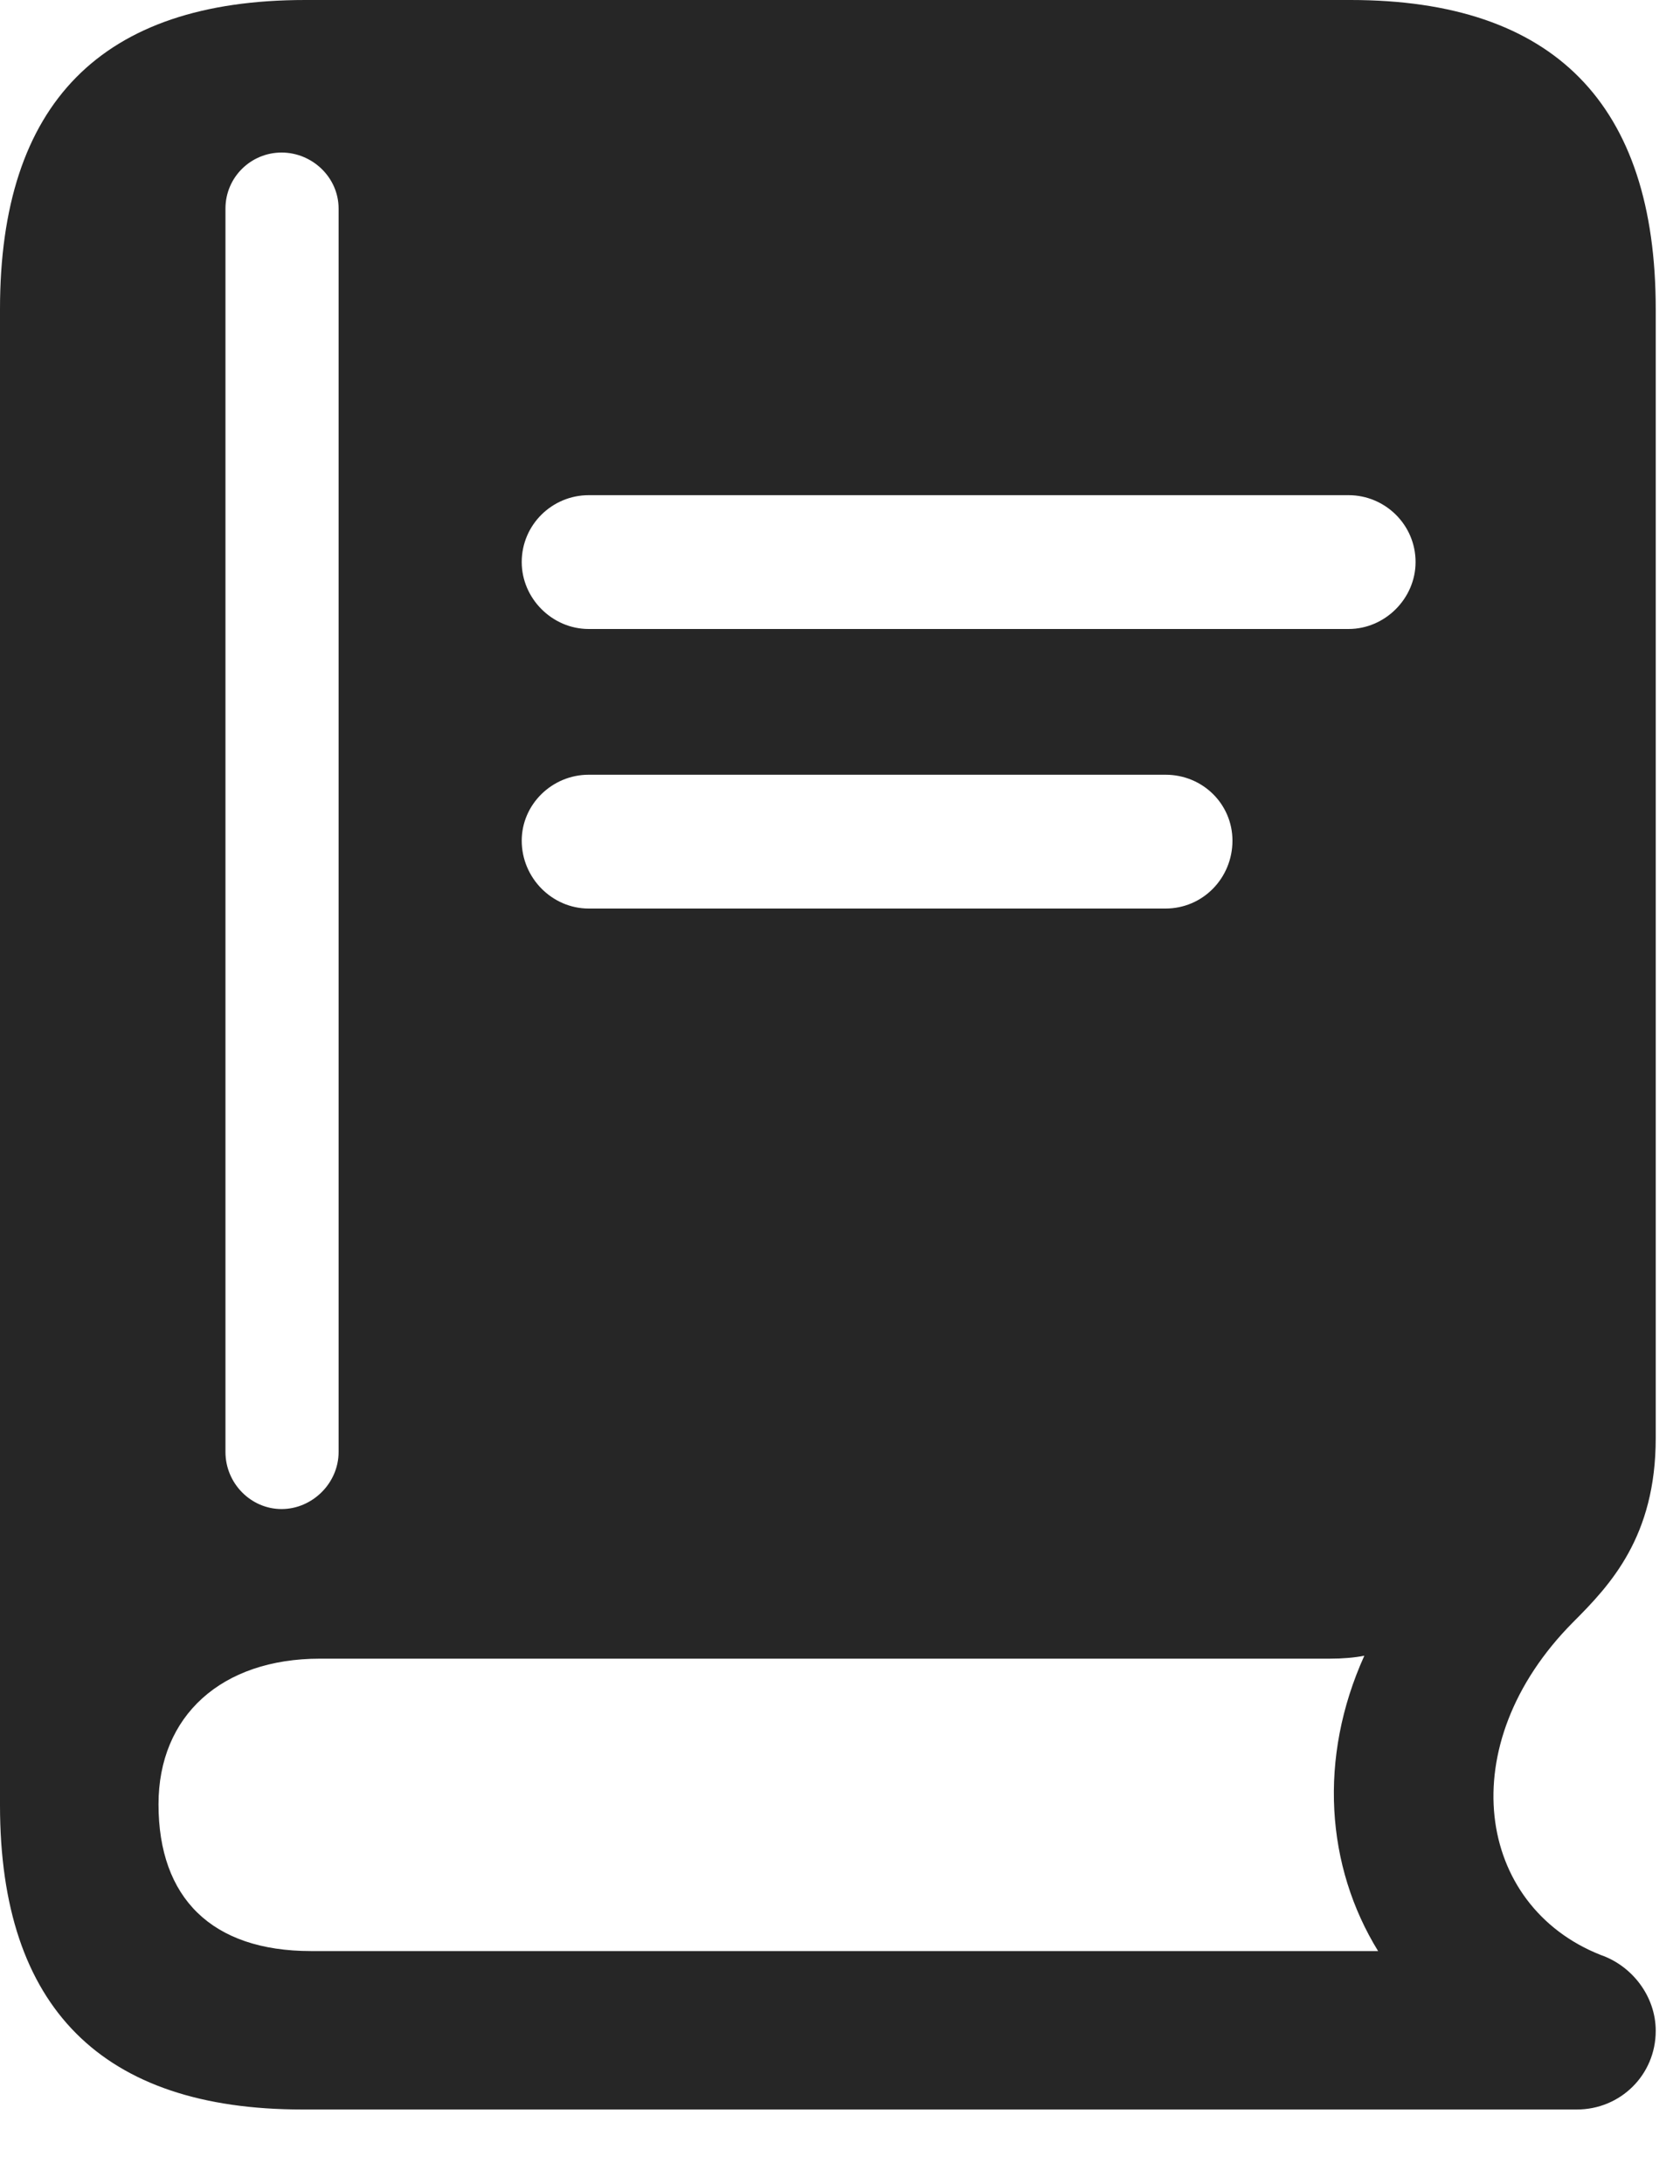 <svg width="20" height="26" viewBox="0 0 20 26" fill="none" xmlns="http://www.w3.org/2000/svg">
<path d="M7.008 7.488C6.574 7.488 6.211 7.125 6.211 6.691C6.211 6.246 6.574 5.895 7.008 5.895H16.055C16.488 5.895 16.852 6.246 16.852 6.691C16.852 7.125 16.488 7.488 16.055 7.488H7.008ZM7.008 10.816C6.574 10.816 6.211 10.453 6.211 10.008C6.211 9.574 6.574 9.223 7.008 9.223H13.875C14.32 9.223 14.672 9.574 14.672 10.008C14.672 10.453 14.32 10.816 13.875 10.816H7.008ZM3.598 25.113H18.773C19.289 25.113 19.711 24.703 19.711 24.176C19.711 23.766 19.43 23.402 19.055 23.273C17.578 22.688 17.273 20.777 18.727 19.312C19.172 18.867 19.711 18.293 19.711 17.121V3.68C19.711 1.242 18.504 0 16.078 0H3.633C1.207 0 0 1.23 0 3.68V21.492C0 23.906 1.219 25.113 3.598 25.113ZM3.703 23.227C2.52 23.227 1.887 22.594 1.887 21.48C1.887 20.426 2.637 19.746 3.809 19.746H15.832C15.984 19.746 16.125 19.734 16.242 19.711C15.691 20.93 15.785 22.219 16.406 23.227H3.703ZM3.352 17.965C2.988 17.965 2.684 17.66 2.684 17.285V2.484C2.684 2.109 2.988 1.816 3.352 1.816C3.715 1.816 4.031 2.109 4.031 2.484V17.285C4.031 17.66 3.715 17.965 3.352 17.965Z" fill="black" fill-opacity="0.85"/>
</svg>
